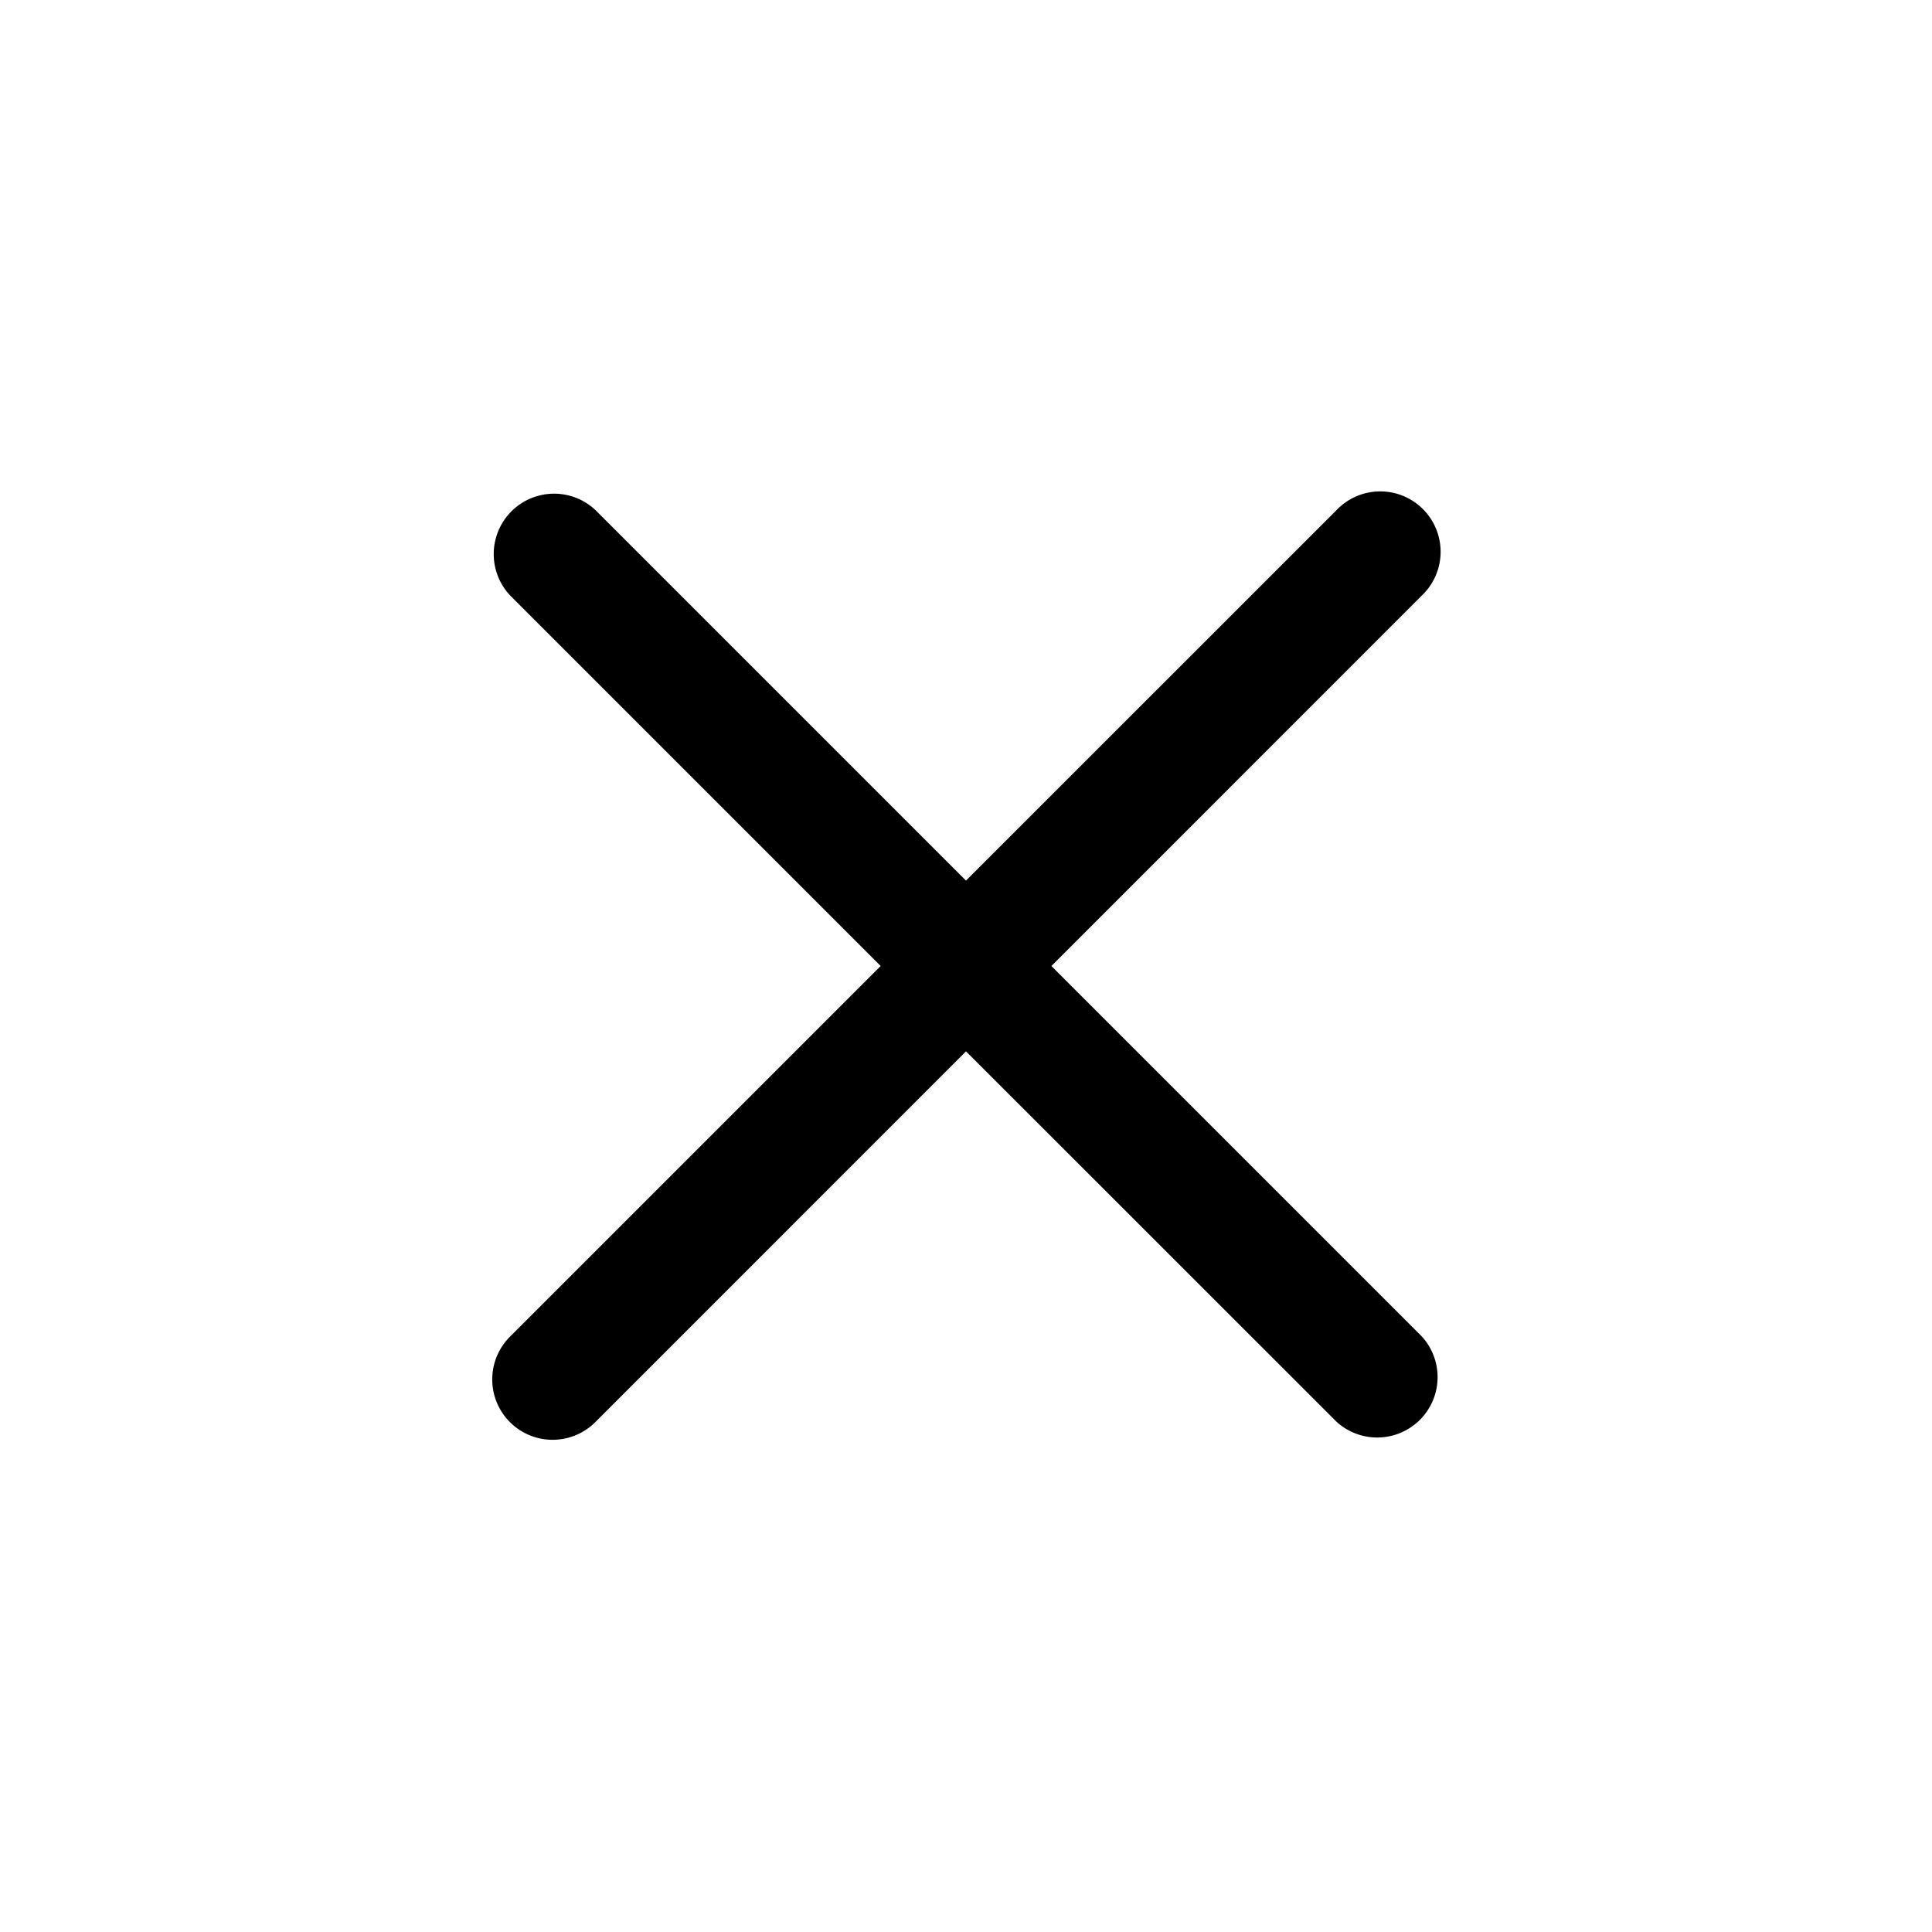 <svg xmlns="http://www.w3.org/2000/svg" viewBox="0 0 24 24"><path fill="none" d="M0 0h24v24H0z"/><path d="M6.344 16.596L10.94 12 6.344 7.404a.75.75 0 0 1 1.06-1.061L12 10.939l4.597-4.596a.75.75 0 1 1 1.06 1.06L13.061 12l4.596 4.596a.75.75 0 0 1-1.06 1.06L12 13.06l-4.596 4.597a.75.75 0 1 1-1.06-1.061z" fill="currentColor"/></svg>

